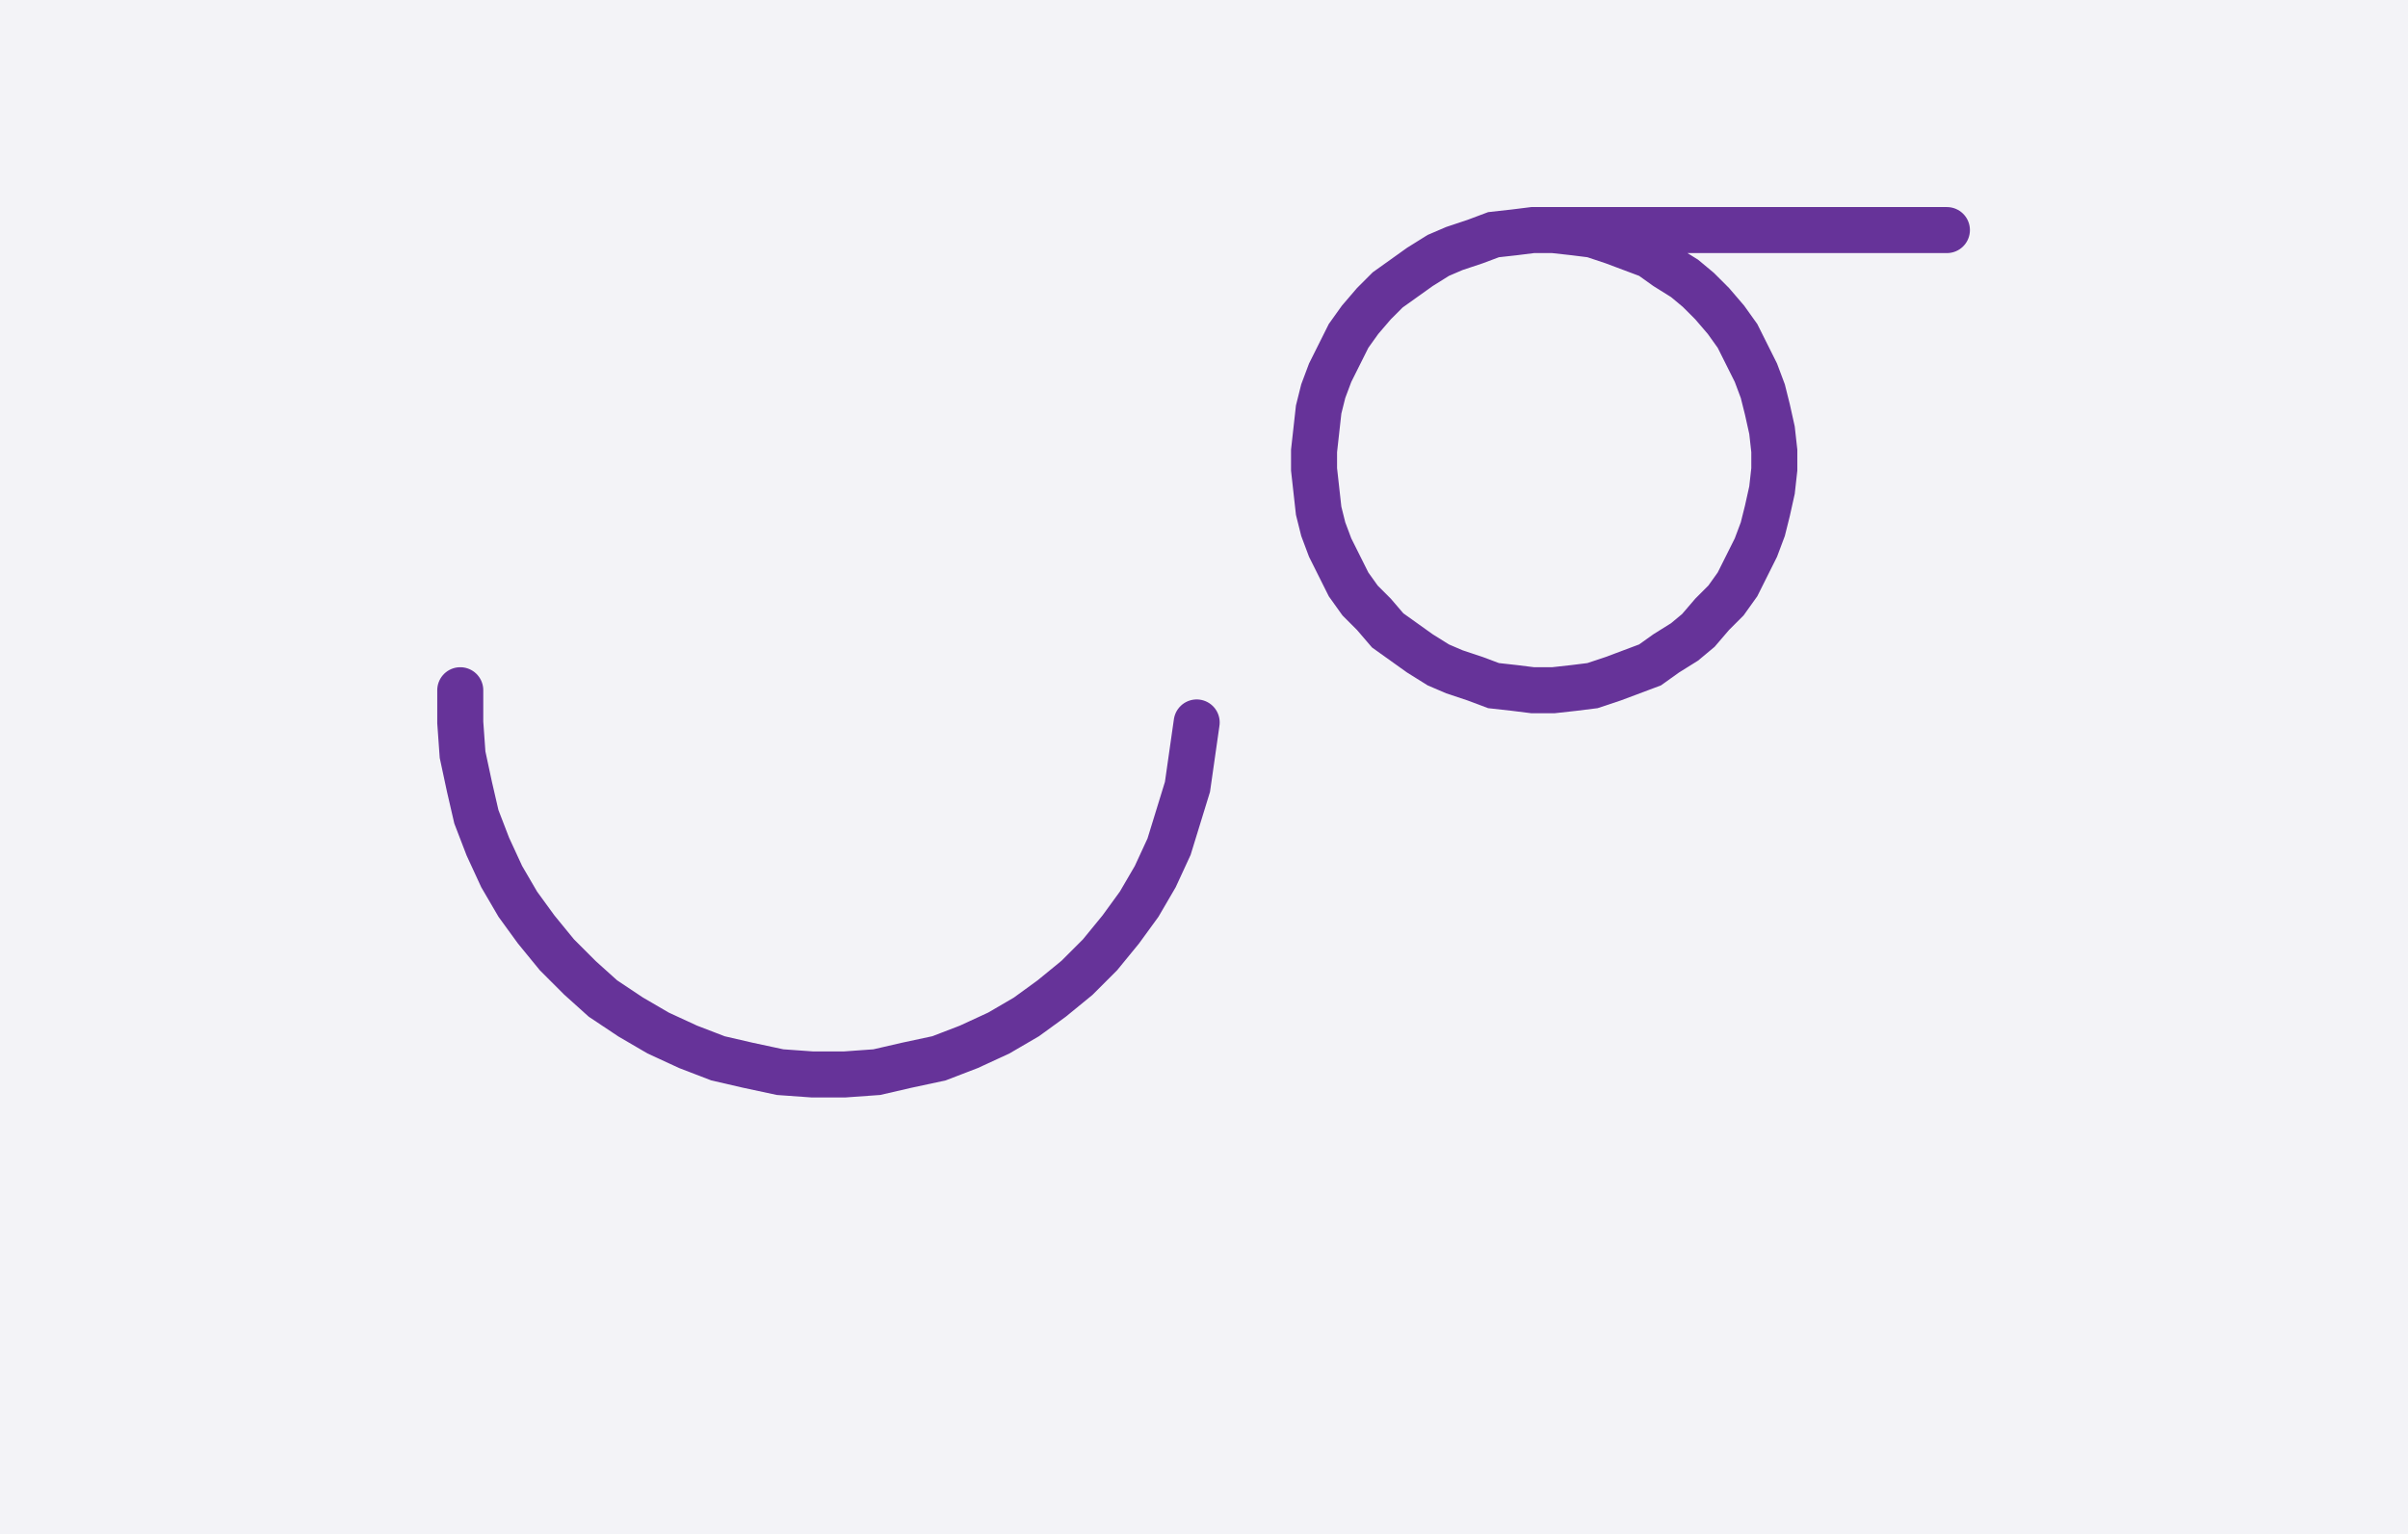 <svg xmlns="http://www.w3.org/2000/svg" width="104.636" height="66.683" style="fill:none; stroke-linecap:round;">
    <rect width="100%" height="100%" fill="#F3F3F7" />
<path stroke="#663399" stroke-width="2" d="M 90,50" />
<path stroke="#663399" stroke-width="2" d="M 20,30 20,31.4 20.1,32.8 20.4,34.2 20.7,35.5 21.2,36.8 21.8,38.1 22.5,39.3 23.3,40.4 24.2,41.5 25.2,42.5 26.2,43.4 27.4,44.2 28.6,44.9 29.9,45.5 31.2,46 32.5,46.3 33.9,46.6 35.3,46.7 36.7,46.7 38.1,46.6 39.4,46.3 40.8,46 42.1,45.5 43.4,44.9 44.6,44.2 45.7,43.4 46.8,42.5 47.8,41.5 48.7,40.4 49.5,39.3 50.2,38.1 50.8,36.8 51.2,35.5 51.6,34.2 51.8,32.8 52,31.4" />
<path stroke="#663399" stroke-width="2" d="M 58.6,70" />
<path stroke="#663399" stroke-width="2" d="M 66.6,10 67.5,10 68.4,10.1 69.2,10.2 70.1,10.5 70.9,10.8 71.7,11.1 72.4,11.6 73.2,12.1 73.8,12.6 74.4,13.2 75,13.9 75.5,14.6 75.9,15.4 76.3,16.2 76.6,17 76.8,17.8 77,18.7 77.1,19.6 77.1,20.4 77,21.3 76.8,22.2 76.6,23 76.3,23.8 75.9,24.6 75.5,25.4 75,26.1 74.4,26.7 73.8,27.4 73.2,27.9 72.4,28.4 71.7,28.9 70.9,29.2 70.1,29.5 69.2,29.8 68.4,29.9 67.5,30 66.6,30 65.8,29.9 64.9,29.8 64.1,29.5 63.2,29.2 62.5,28.9 61.7,28.4 61,27.9 60.3,27.4 59.7,26.7 59.1,26.1 58.6,25.4 58.2,24.6 57.8,23.8 57.5,23 57.3,22.2 57.2,21.3 57.1,20.4 57.1,19.6 57.2,18.7 57.3,17.8 57.5,17 57.8,16.2 58.2,15.4 58.6,14.6 59.1,13.9 59.7,13.2 60.3,12.6 61,12.1 61.7,11.6 62.5,11.1 63.2,10.8 64.1,10.5 64.9,10.2 65.8,10.1 66.6,10 84.6,10" />
</svg>